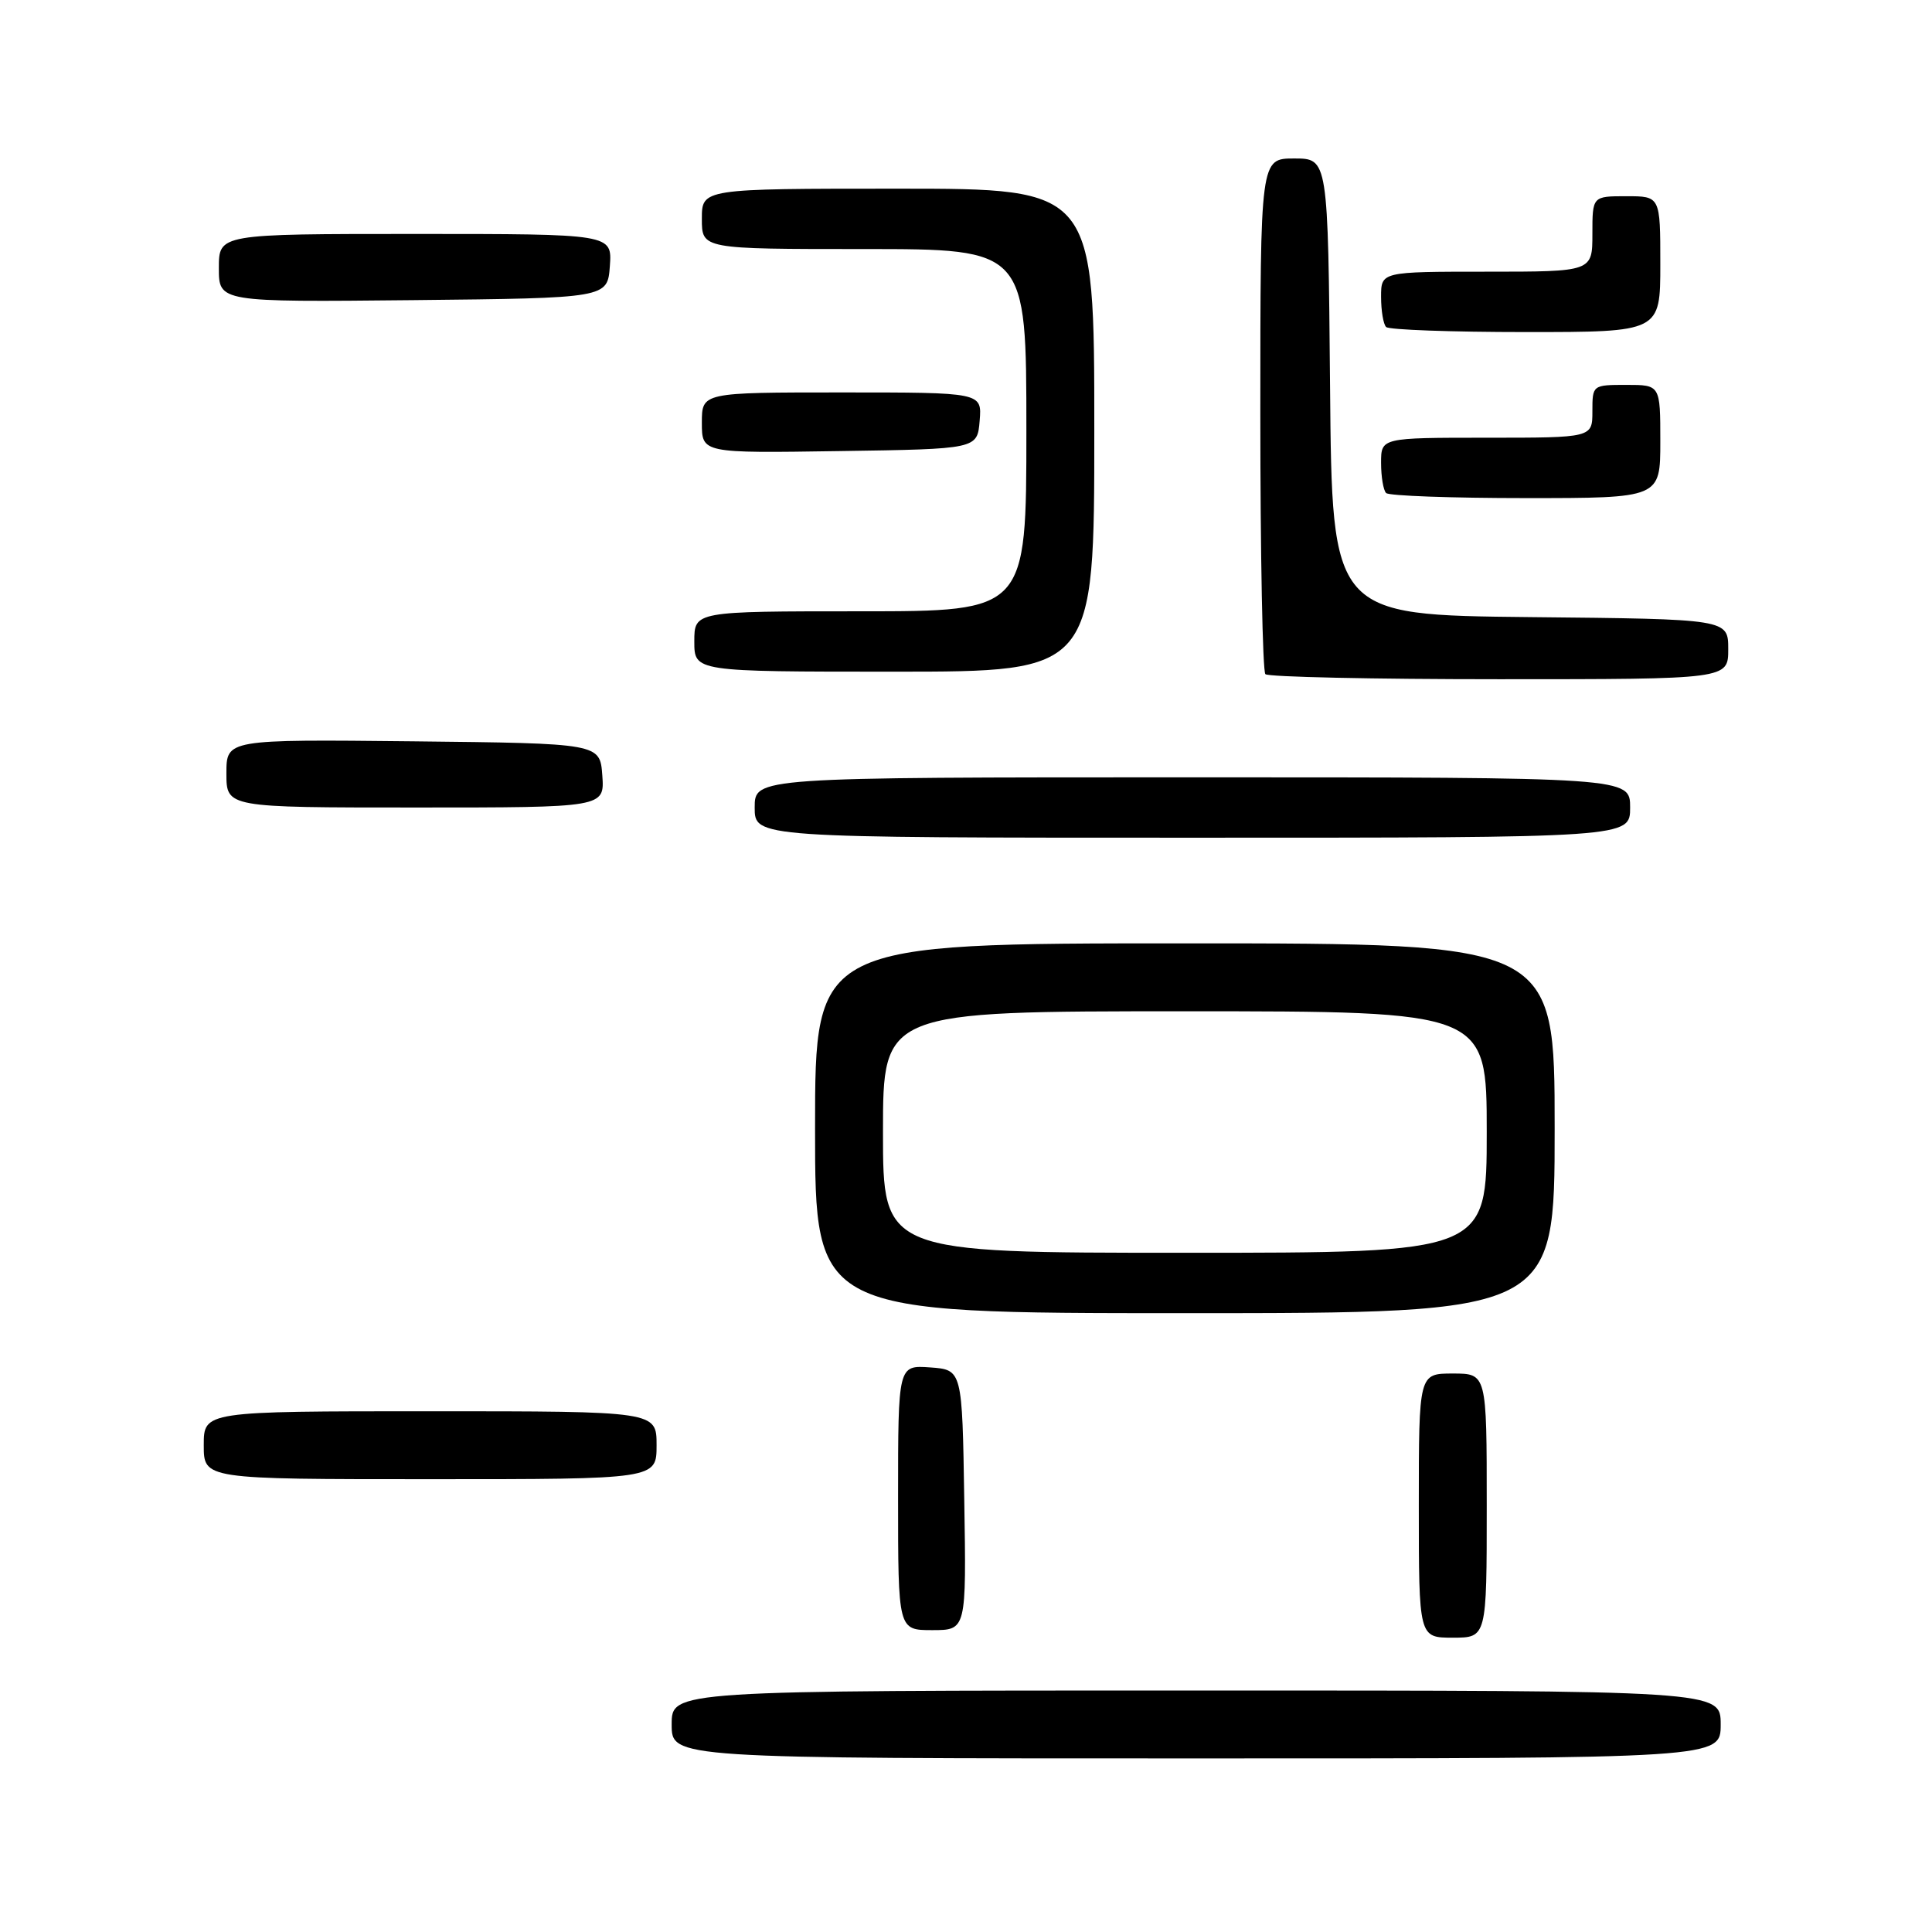 <?xml version="1.0" encoding="UTF-8" standalone="no"?>
<!DOCTYPE svg PUBLIC "-//W3C//DTD SVG 1.1//EN" "http://www.w3.org/Graphics/SVG/1.1/DTD/svg11.dtd" >
<svg xmlns="http://www.w3.org/2000/svg" xmlns:xlink="http://www.w3.org/1999/xlink" version="1.1" viewBox="0 0 256 256">
 <g >
 <path fill="currentColor"
d=" M 228.00 228.50 C 228.00 224.00 228.00 224.00 158.50 224.00 C 89.00 224.00 89.00 224.00 89.00 228.50 C 89.00 233.00 89.00 233.00 158.50 233.00 C 228.00 233.00 228.00 233.00 228.00 228.50 Z  M 197.00 199.50 C 197.00 182.00 197.00 182.00 192.50 182.00 C 188.00 182.00 188.00 182.00 188.00 199.50 C 188.00 217.00 188.00 217.00 192.50 217.00 C 197.00 217.00 197.00 217.00 197.00 199.50 Z  M 127.77 198.75 C 127.50 181.50 127.50 181.50 123.25 181.19 C 119.00 180.89 119.00 180.89 119.00 198.44 C 119.00 216.00 119.00 216.00 123.52 216.00 C 128.05 216.00 128.05 216.00 127.77 198.75 Z  M 87.00 191.50 C 87.00 187.00 87.00 187.00 57.00 187.00 C 27.00 187.00 27.00 187.00 27.00 191.50 C 27.00 196.00 27.00 196.00 57.00 196.00 C 87.00 196.00 87.00 196.00 87.00 191.50 Z  M 206.00 149.50 C 206.00 125.00 206.00 125.00 157.00 125.00 C 108.00 125.00 108.00 125.00 108.00 149.50 C 108.00 174.00 108.00 174.00 157.00 174.00 C 206.00 174.00 206.00 174.00 206.00 149.50 Z  M 216.00 107.00 C 216.00 103.00 216.00 103.00 158.00 103.00 C 100.00 103.00 100.00 103.00 100.00 107.00 C 100.00 111.00 100.00 111.00 158.00 111.00 C 216.00 111.00 216.00 111.00 216.00 107.00 Z  M 79.81 102.75 C 79.50 98.50 79.50 98.50 54.75 98.23 C 30.00 97.97 30.00 97.97 30.00 102.48 C 30.00 107.00 30.00 107.00 55.06 107.00 C 80.11 107.00 80.11 107.00 79.81 102.75 Z  M 229.00 86.02 C 229.00 82.03 229.00 82.03 202.75 81.77 C 176.50 81.50 176.50 81.50 176.24 51.25 C 175.97 21.00 175.97 21.00 171.49 21.00 C 167.00 21.00 167.00 21.00 167.00 54.83 C 167.00 73.44 167.30 88.97 167.67 89.33 C 168.03 89.70 181.98 90.00 198.67 90.00 C 229.00 90.00 229.00 90.00 229.00 86.02 Z  M 145.00 57.00 C 145.00 25.00 145.00 25.00 119.00 25.00 C 93.00 25.00 93.00 25.00 93.00 29.00 C 93.00 33.00 93.00 33.00 114.50 33.00 C 136.00 33.00 136.00 33.00 136.00 57.00 C 136.00 81.00 136.00 81.00 114.00 81.00 C 92.00 81.00 92.00 81.00 92.00 85.00 C 92.00 89.00 92.00 89.00 118.50 89.00 C 145.00 89.00 145.00 89.00 145.00 57.00 Z  M 220.00 58.50 C 220.00 51.00 220.00 51.00 215.50 51.00 C 211.02 51.00 211.00 51.02 211.00 54.50 C 211.00 58.00 211.00 58.00 197.00 58.00 C 183.00 58.00 183.00 58.00 183.00 61.33 C 183.00 63.17 183.30 64.97 183.67 65.33 C 184.03 65.70 192.36 66.00 202.17 66.00 C 220.00 66.00 220.00 66.00 220.00 58.50 Z  M 129.81 55.75 C 130.12 52.00 130.12 52.00 111.56 52.00 C 93.00 52.00 93.00 52.00 93.00 56.02 C 93.00 60.05 93.00 60.05 111.25 59.77 C 129.50 59.50 129.50 59.50 129.81 55.75 Z  M 220.00 35.00 C 220.00 26.00 220.00 26.00 215.50 26.00 C 211.00 26.00 211.00 26.00 211.00 31.00 C 211.00 36.00 211.00 36.00 197.00 36.00 C 183.00 36.00 183.00 36.00 183.00 39.33 C 183.00 41.17 183.30 42.97 183.67 43.33 C 184.03 43.70 192.36 44.00 202.17 44.00 C 220.00 44.00 220.00 44.00 220.00 35.00 Z  M 80.81 35.25 C 81.11 31.00 81.11 31.00 55.06 31.00 C 29.00 31.00 29.00 31.00 29.00 35.52 C 29.00 40.03 29.00 40.03 54.75 39.77 C 80.50 39.50 80.50 39.50 80.81 35.25 Z  M 117.00 150.00 C 117.00 134.00 117.00 134.00 157.00 134.00 C 197.00 134.00 197.00 134.00 197.00 150.00 C 197.00 166.00 197.00 166.00 157.00 166.00 C 117.00 166.00 117.00 166.00 117.00 150.00 Z "/>
</g>
</svg>
